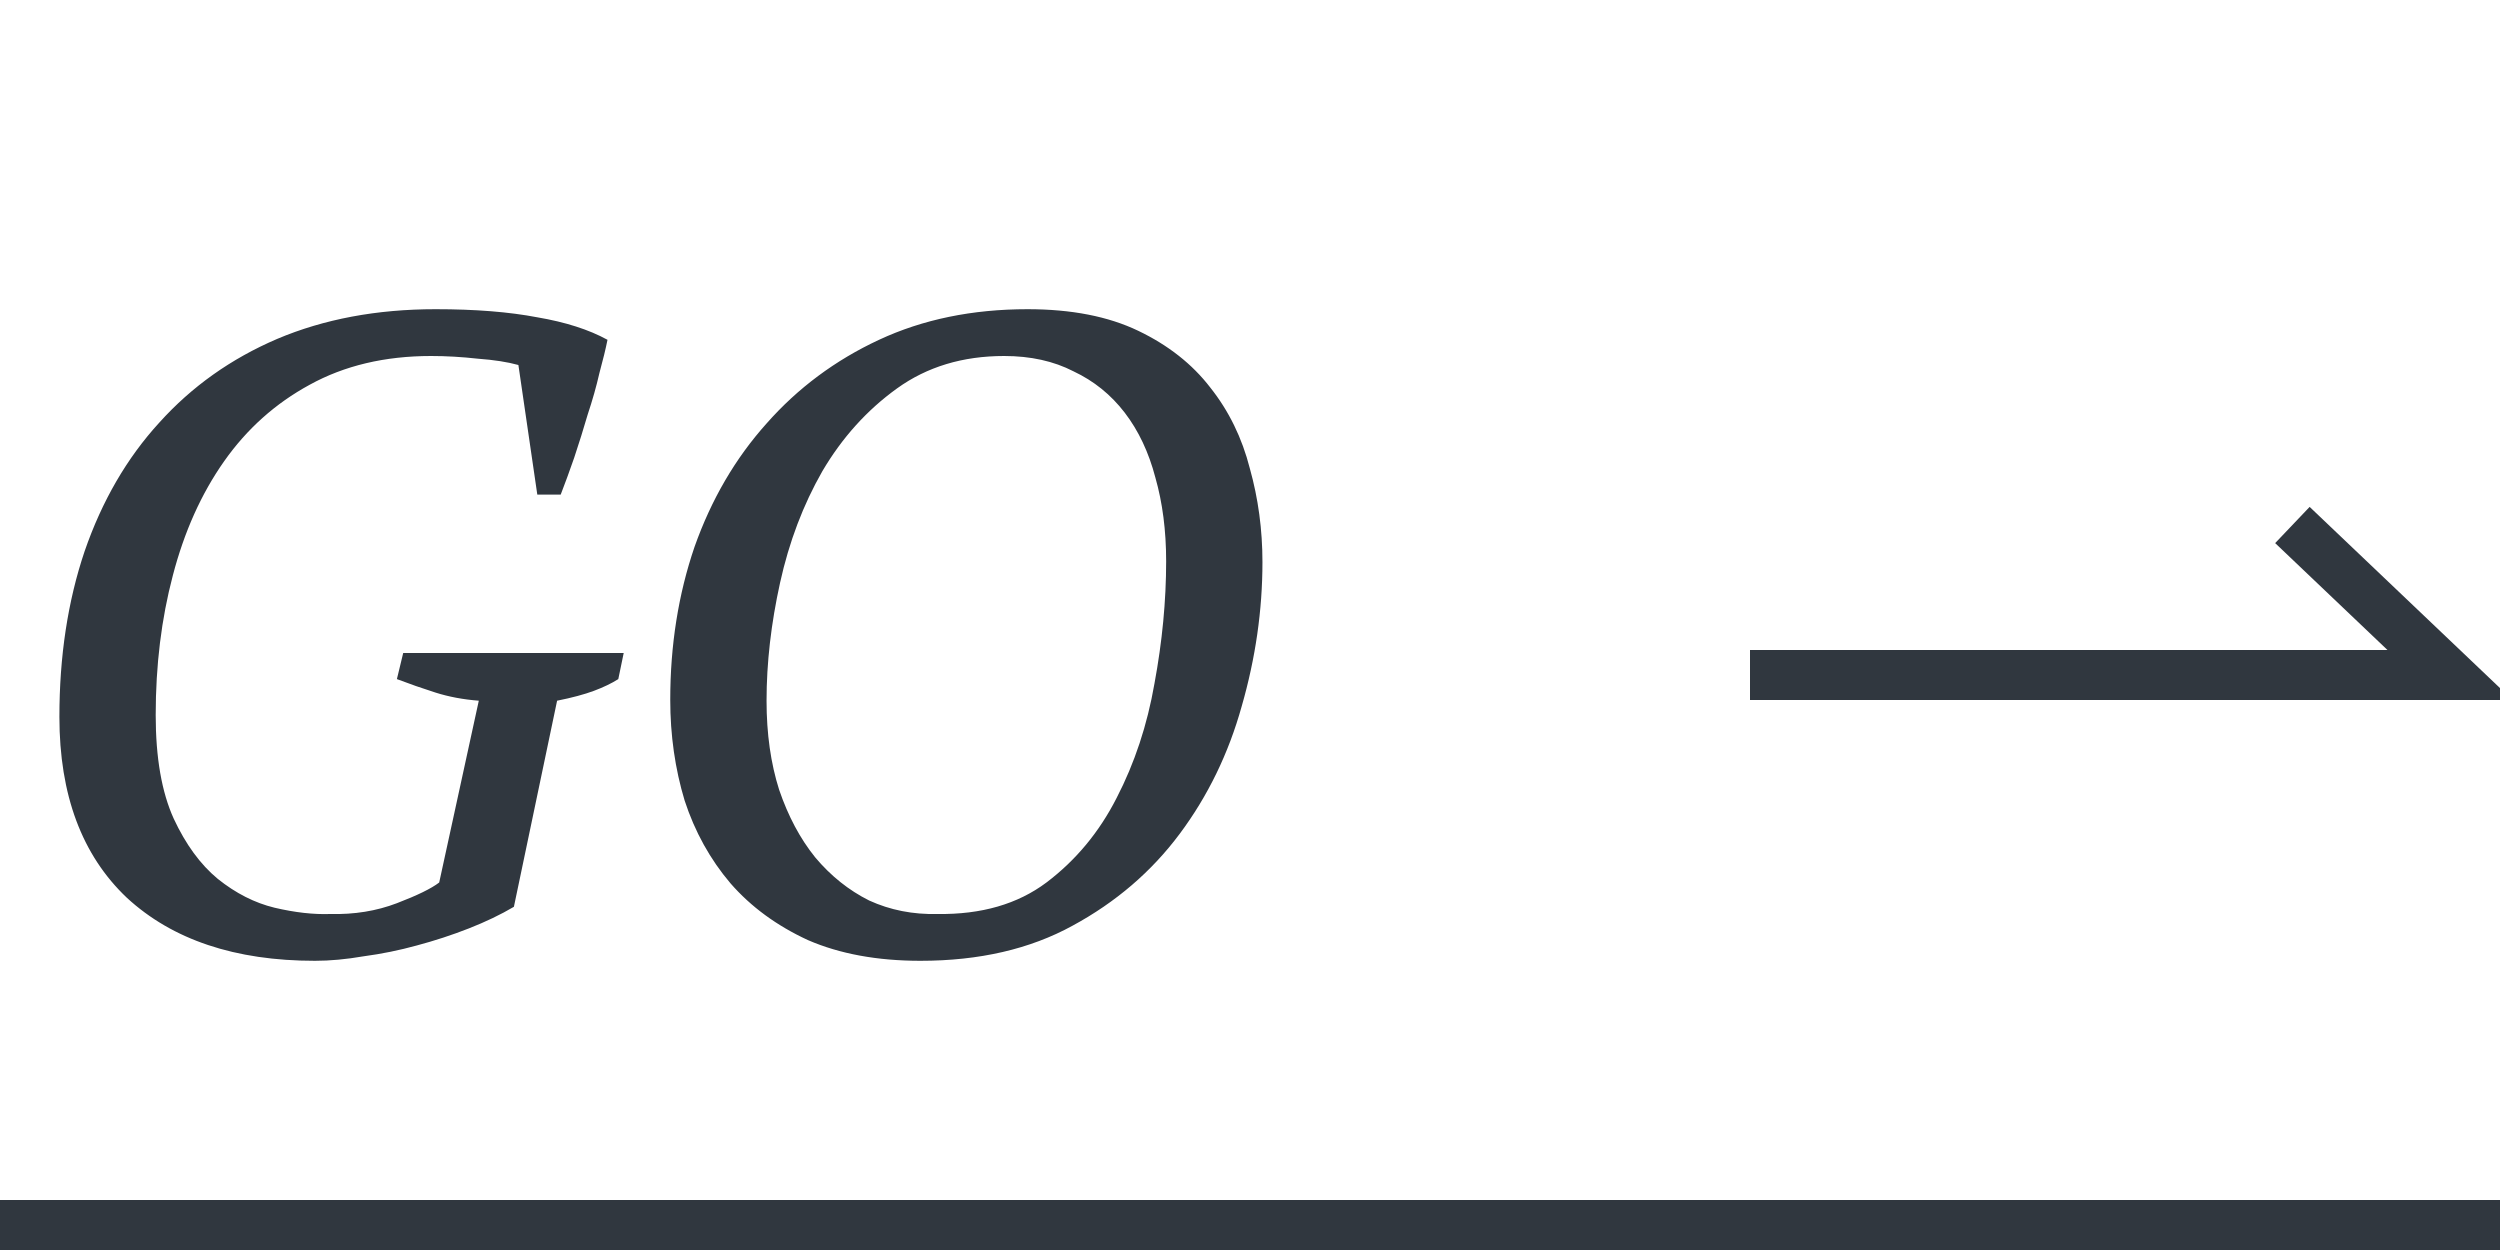 <svg width="50" height="25" viewBox="0 0 50 25" fill="none" xmlns="http://www.w3.org/2000/svg">
<path d="M10.278 18.136C10.014 18.292 9.714 18.436 9.378 18.568C9.042 18.7 8.694 18.814 8.334 18.91C7.986 19.006 7.632 19.078 7.272 19.126C6.924 19.186 6.6 19.216 6.3 19.216C4.704 19.216 3.45 18.796 2.538 17.956C1.638 17.104 1.188 15.898 1.188 14.338C1.188 13.126 1.356 12.022 1.692 11.026C2.04 10.018 2.538 9.16 3.186 8.452C3.834 7.732 4.62 7.174 5.544 6.778C6.48 6.382 7.536 6.184 8.712 6.184C9.504 6.184 10.182 6.238 10.746 6.346C11.31 6.442 11.778 6.592 12.15 6.796C12.114 6.976 12.06 7.198 11.988 7.462C11.928 7.726 11.85 8.002 11.754 8.29C11.67 8.578 11.58 8.866 11.484 9.154C11.388 9.43 11.298 9.676 11.214 9.892H10.746L10.368 7.3C10.152 7.24 9.882 7.198 9.558 7.174C9.234 7.138 8.922 7.12 8.622 7.12C7.698 7.12 6.888 7.312 6.192 7.696C5.508 8.068 4.938 8.578 4.482 9.226C4.026 9.874 3.684 10.636 3.456 11.512C3.228 12.376 3.114 13.306 3.114 14.302C3.114 15.154 3.234 15.844 3.474 16.372C3.714 16.888 4.008 17.29 4.356 17.578C4.716 17.866 5.094 18.058 5.49 18.154C5.898 18.25 6.27 18.292 6.606 18.28C7.086 18.292 7.53 18.22 7.938 18.064C8.346 17.908 8.628 17.77 8.784 17.65L9.576 14.014C9.264 13.99 8.976 13.936 8.712 13.852C8.448 13.768 8.19 13.678 7.938 13.582L8.064 13.06H12.474L12.366 13.582C12.234 13.666 12.072 13.744 11.88 13.816C11.688 13.888 11.442 13.954 11.142 14.014L10.278 18.136ZM13.405 13.996C13.405 12.904 13.567 11.884 13.891 10.936C14.227 9.988 14.707 9.166 15.331 8.47C15.955 7.762 16.705 7.204 17.581 6.796C18.457 6.388 19.447 6.184 20.551 6.184C21.427 6.184 22.165 6.328 22.765 6.616C23.365 6.904 23.845 7.282 24.205 7.75C24.577 8.218 24.841 8.758 24.997 9.37C25.165 9.97 25.249 10.594 25.249 11.242C25.249 12.202 25.111 13.162 24.835 14.122C24.571 15.07 24.157 15.922 23.593 16.678C23.029 17.434 22.315 18.046 21.451 18.514C20.599 18.982 19.585 19.216 18.409 19.216C17.545 19.216 16.795 19.078 16.159 18.802C15.535 18.514 15.019 18.136 14.611 17.668C14.203 17.188 13.897 16.636 13.693 16.012C13.501 15.376 13.405 14.704 13.405 13.996ZM15.331 14.014C15.331 14.674 15.415 15.268 15.583 15.796C15.763 16.324 16.003 16.774 16.303 17.146C16.615 17.518 16.975 17.806 17.383 18.01C17.803 18.202 18.259 18.292 18.751 18.28C19.627 18.292 20.353 18.082 20.929 17.65C21.517 17.206 21.985 16.642 22.333 15.958C22.693 15.262 22.945 14.5 23.089 13.672C23.245 12.832 23.323 12.016 23.323 11.224C23.323 10.612 23.251 10.054 23.107 9.55C22.975 9.046 22.771 8.614 22.495 8.254C22.219 7.894 21.877 7.618 21.469 7.426C21.073 7.222 20.611 7.12 20.083 7.12C19.255 7.12 18.541 7.336 17.941 7.768C17.341 8.2 16.843 8.752 16.447 9.424C16.063 10.096 15.781 10.84 15.601 11.656C15.421 12.472 15.331 13.258 15.331 14.014Z" fill="#30373F"/>
<g clip-path="url(#clip0_1551_437)">
<path d="M35 13.5H49L45.848 10.5" stroke="#30373F"/>
</g>
<rect y="24" width="50" height="1" fill="#30373F"/>
<defs>
<clipPath id="clip0_1551_437">
<rect width="16" height="16" fill="white" transform="translate(34 4)"/>
</clipPath>
</defs>
</svg>
